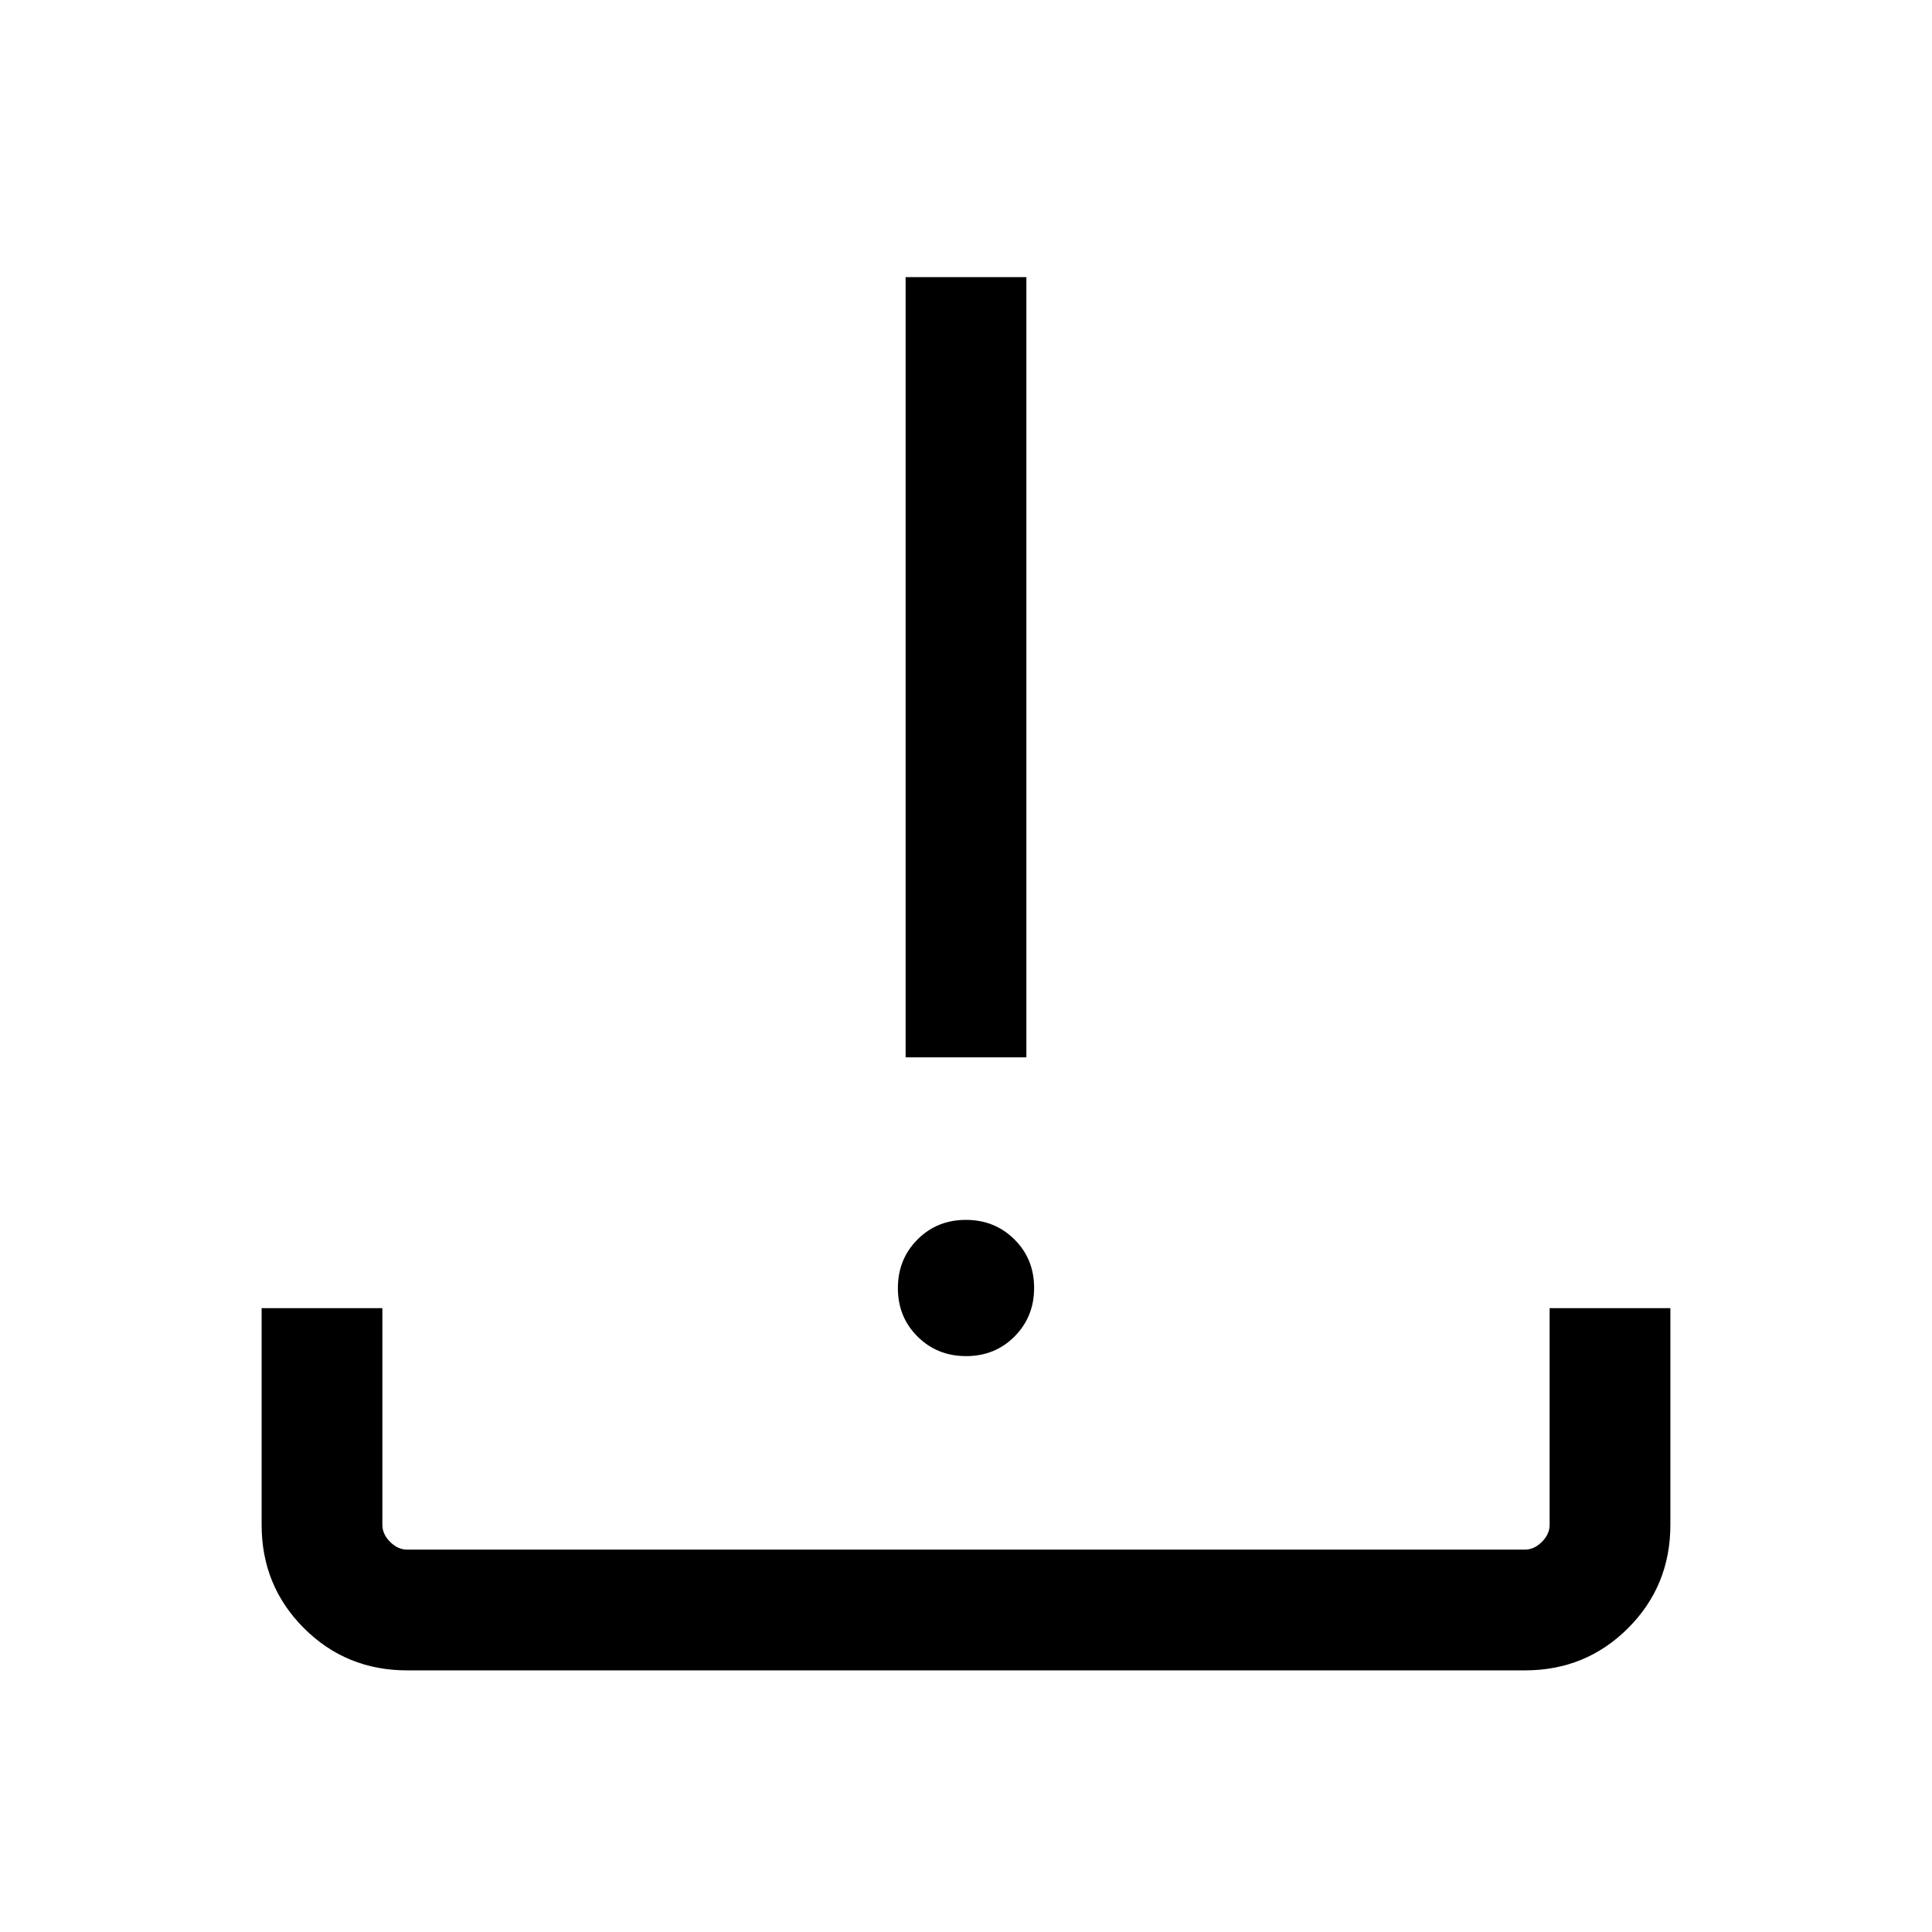 <svg xmlns="http://www.w3.org/2000/svg" height="24" viewBox="0 -960 960 960" width="24"><path d="M202.308-130.001q-30.308 0-51.307-21-21-20.999-21-51.307v-107.691h59.998v107.691q0 4.616 3.847 8.462 3.846 3.847 8.462 3.847h555.384q4.616 0 8.462-3.847 3.847-3.846 3.847-8.462v-107.691h59.998v107.691q0 30.308-21 51.307-20.999 21-51.307 21H202.308Zm277.746-156.153q-14.361 0-24.131-9.715-9.769-9.716-9.769-24.077 0-14.361 9.715-24.131 9.716-9.769 24.077-9.769 14.361 0 24.131 9.715 9.769 9.716 9.769 24.077 0 14.361-9.715 24.131-9.716 9.769-24.077 9.769Zm-30.053-148.461v-387.691h59.998v387.691h-59.998Z"/></svg>